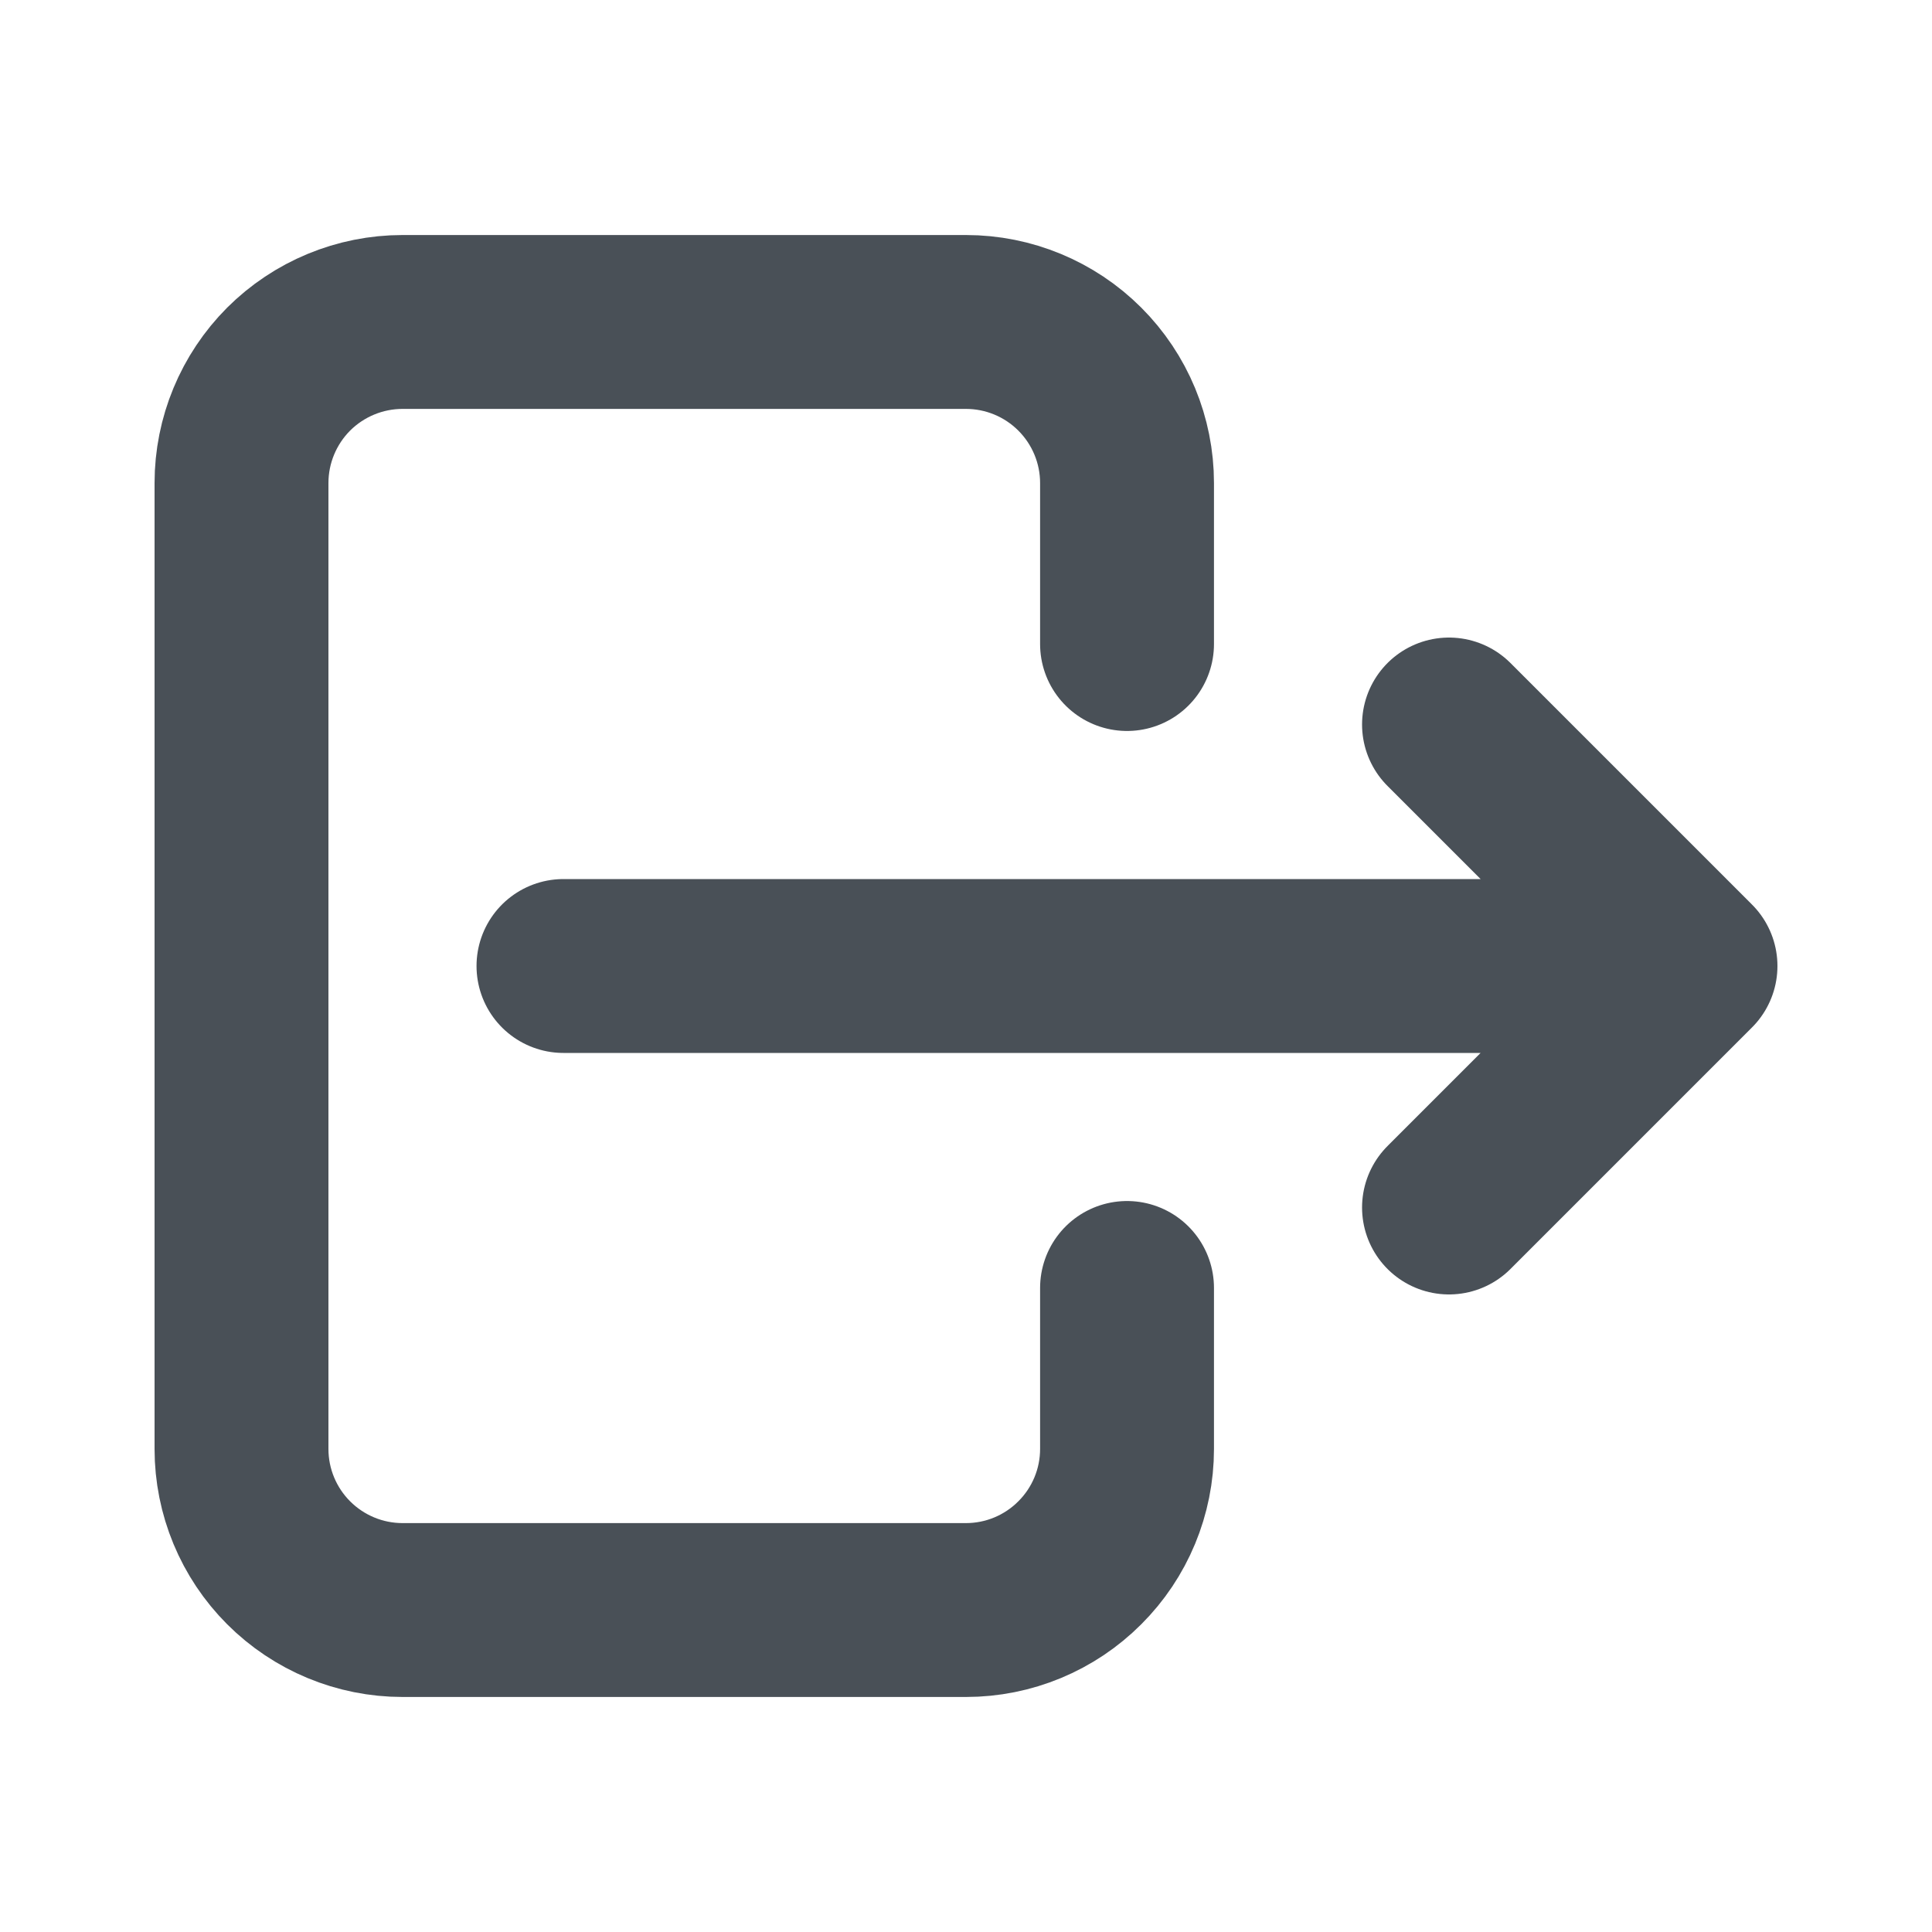 <svg width="20" height="20" viewBox="0 0 20 20" fill="none" xmlns="http://www.w3.org/2000/svg">
<g id="logout">
<path id="Vector" d="M11.667 6.667V5C11.667 4.558 11.491 4.134 11.178 3.821C10.866 3.509 10.442 3.333 10 3.333H4.167C3.725 3.333 3.301 3.509 2.988 3.821C2.676 4.134 2.5 4.558 2.5 5V15C2.5 15.442 2.676 15.866 2.988 16.178C3.301 16.491 3.725 16.667 4.167 16.667H10C10.442 16.667 10.866 16.491 11.178 16.178C11.491 15.866 11.667 15.442 11.667 15V13.333M5.833 10H17.5M17.5 10L15 7.5M17.5 10L15 12.5" stroke="#495057" stroke-width="1.8" stroke-linecap="round" stroke-linejoin="round"/>
</g>
</svg>
